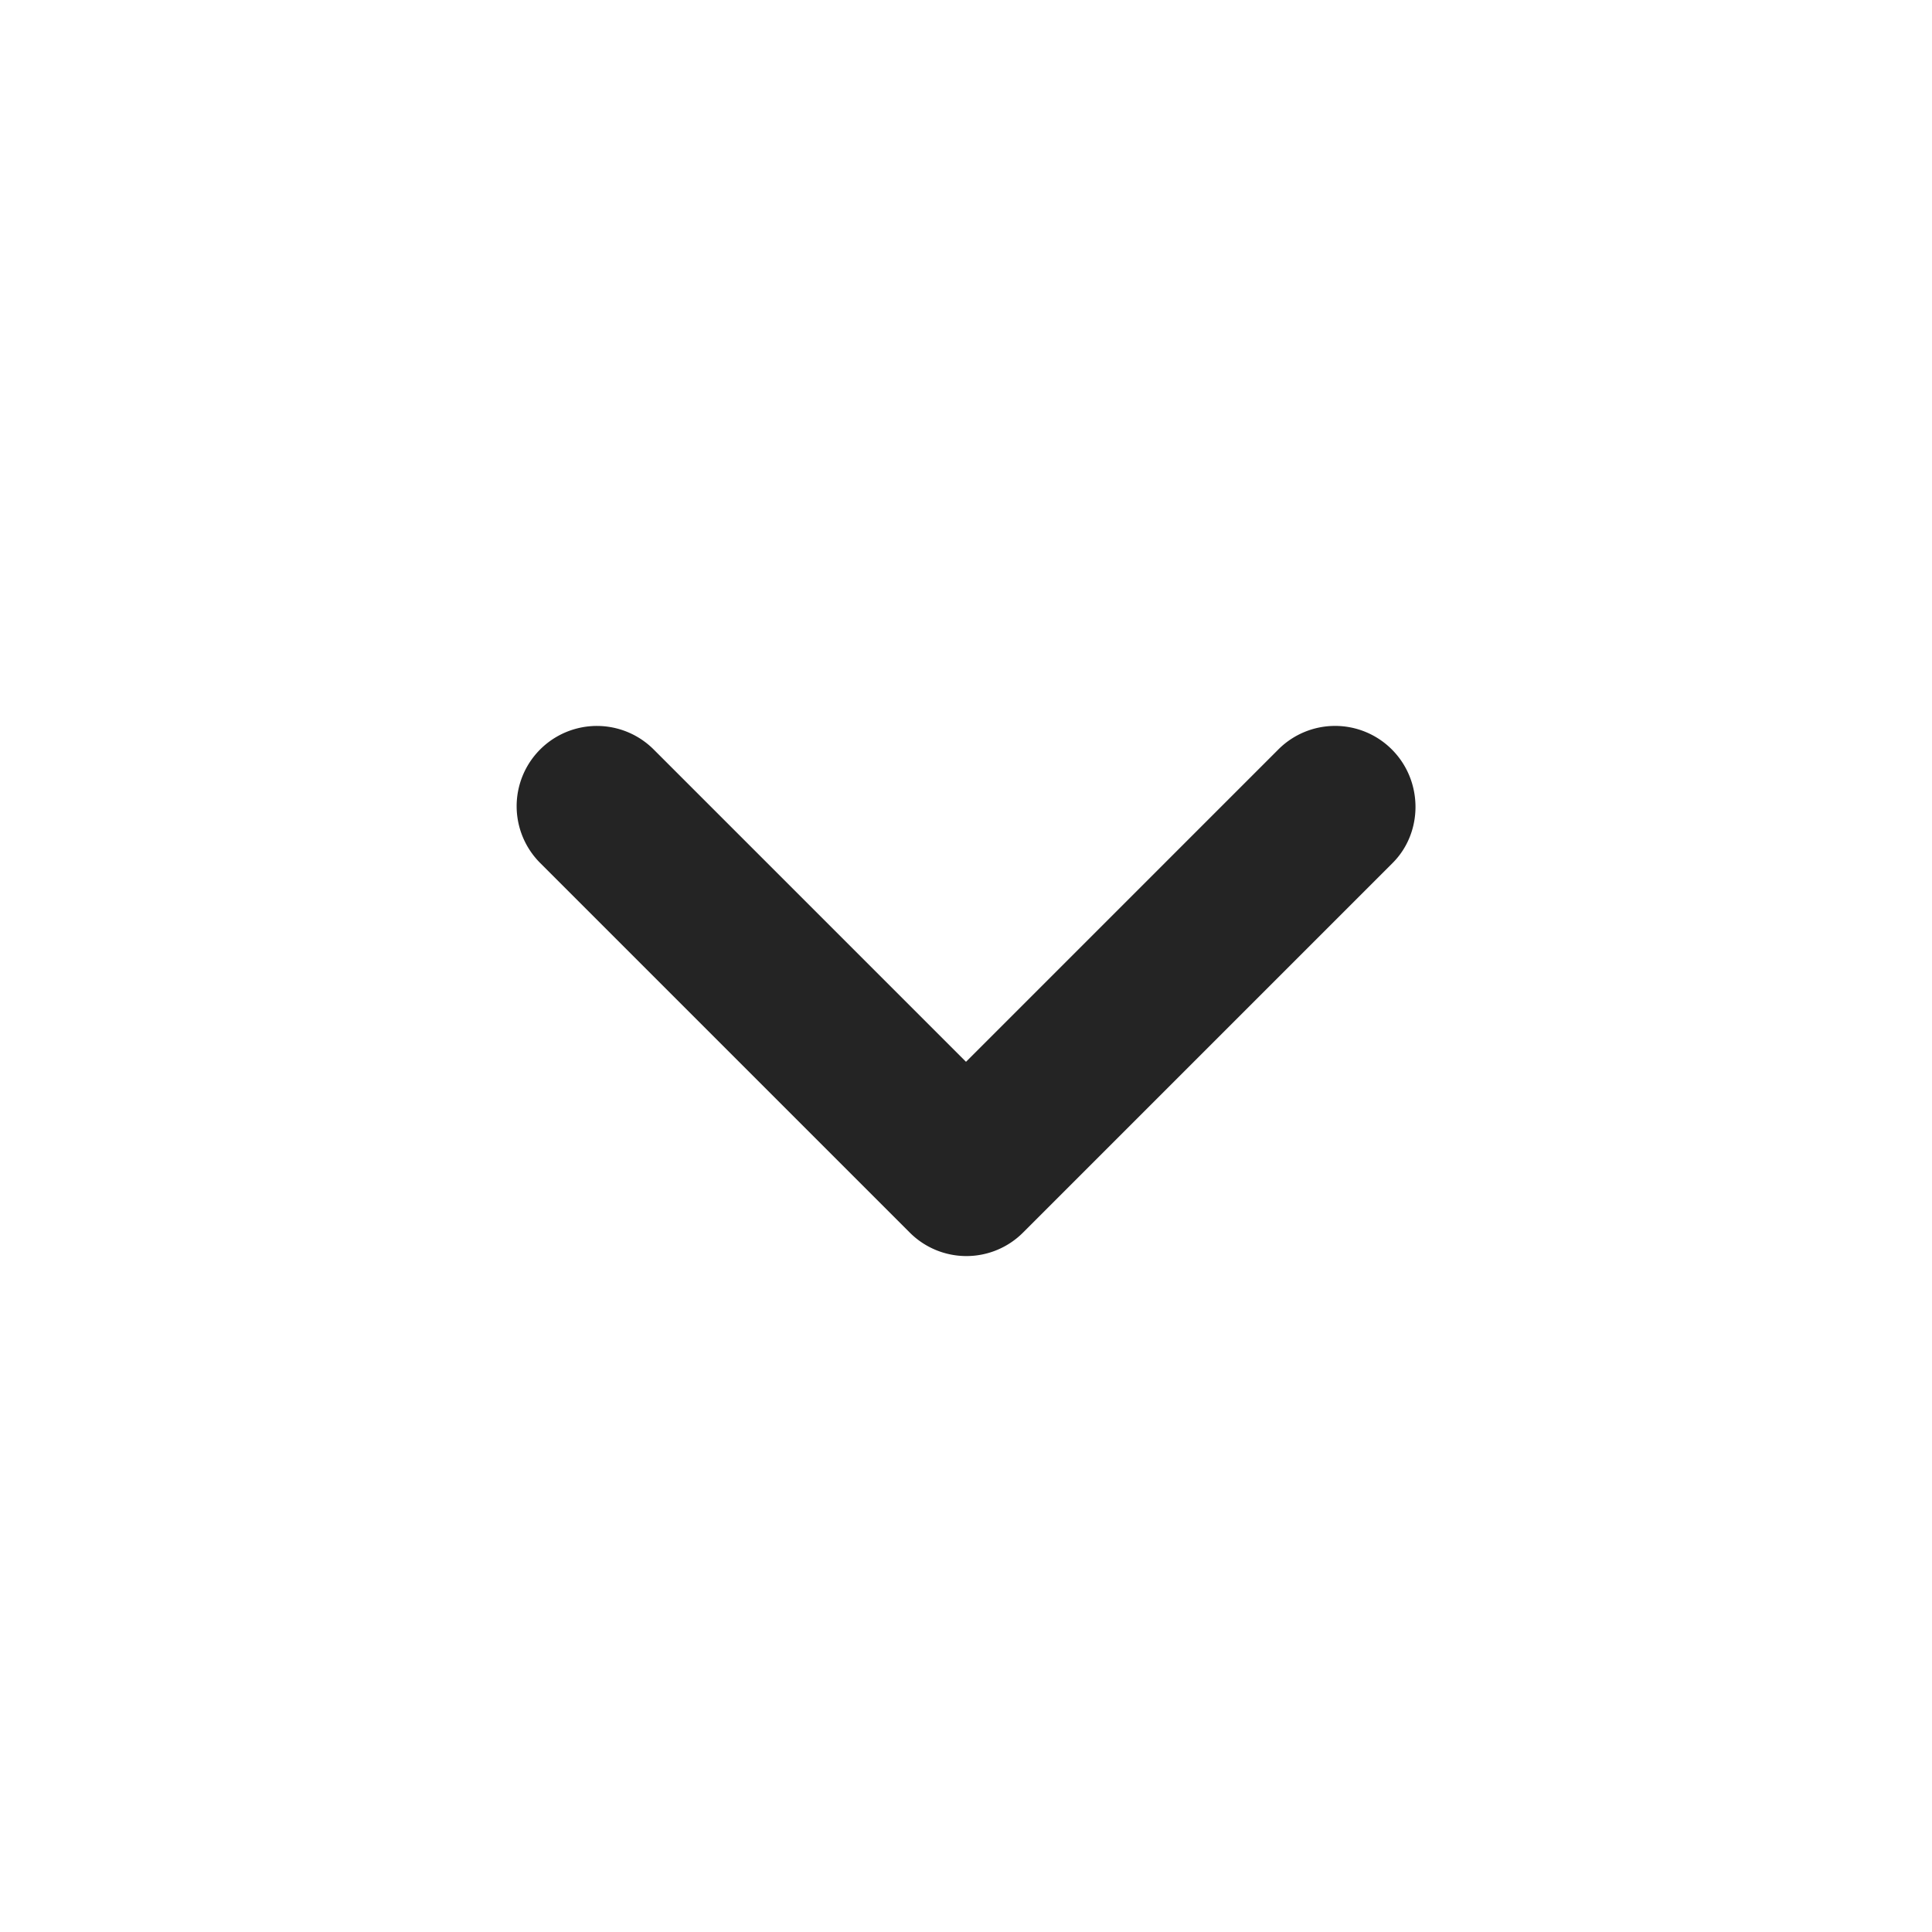 <svg width="24" height="24" fill="none" xmlns="http://www.w3.org/2000/svg"><path d="M17.29 9.31a.996.996 0 0 0-1.41 0L12 13.19 8.12 9.31a.997.997 0 1 0-1.41 1.41l4.59 4.59a.994.994 0 0 0 1.41 0l4.59-4.59c.38-.38.38-1.02-.01-1.41Z" fill="#242424"/></svg>